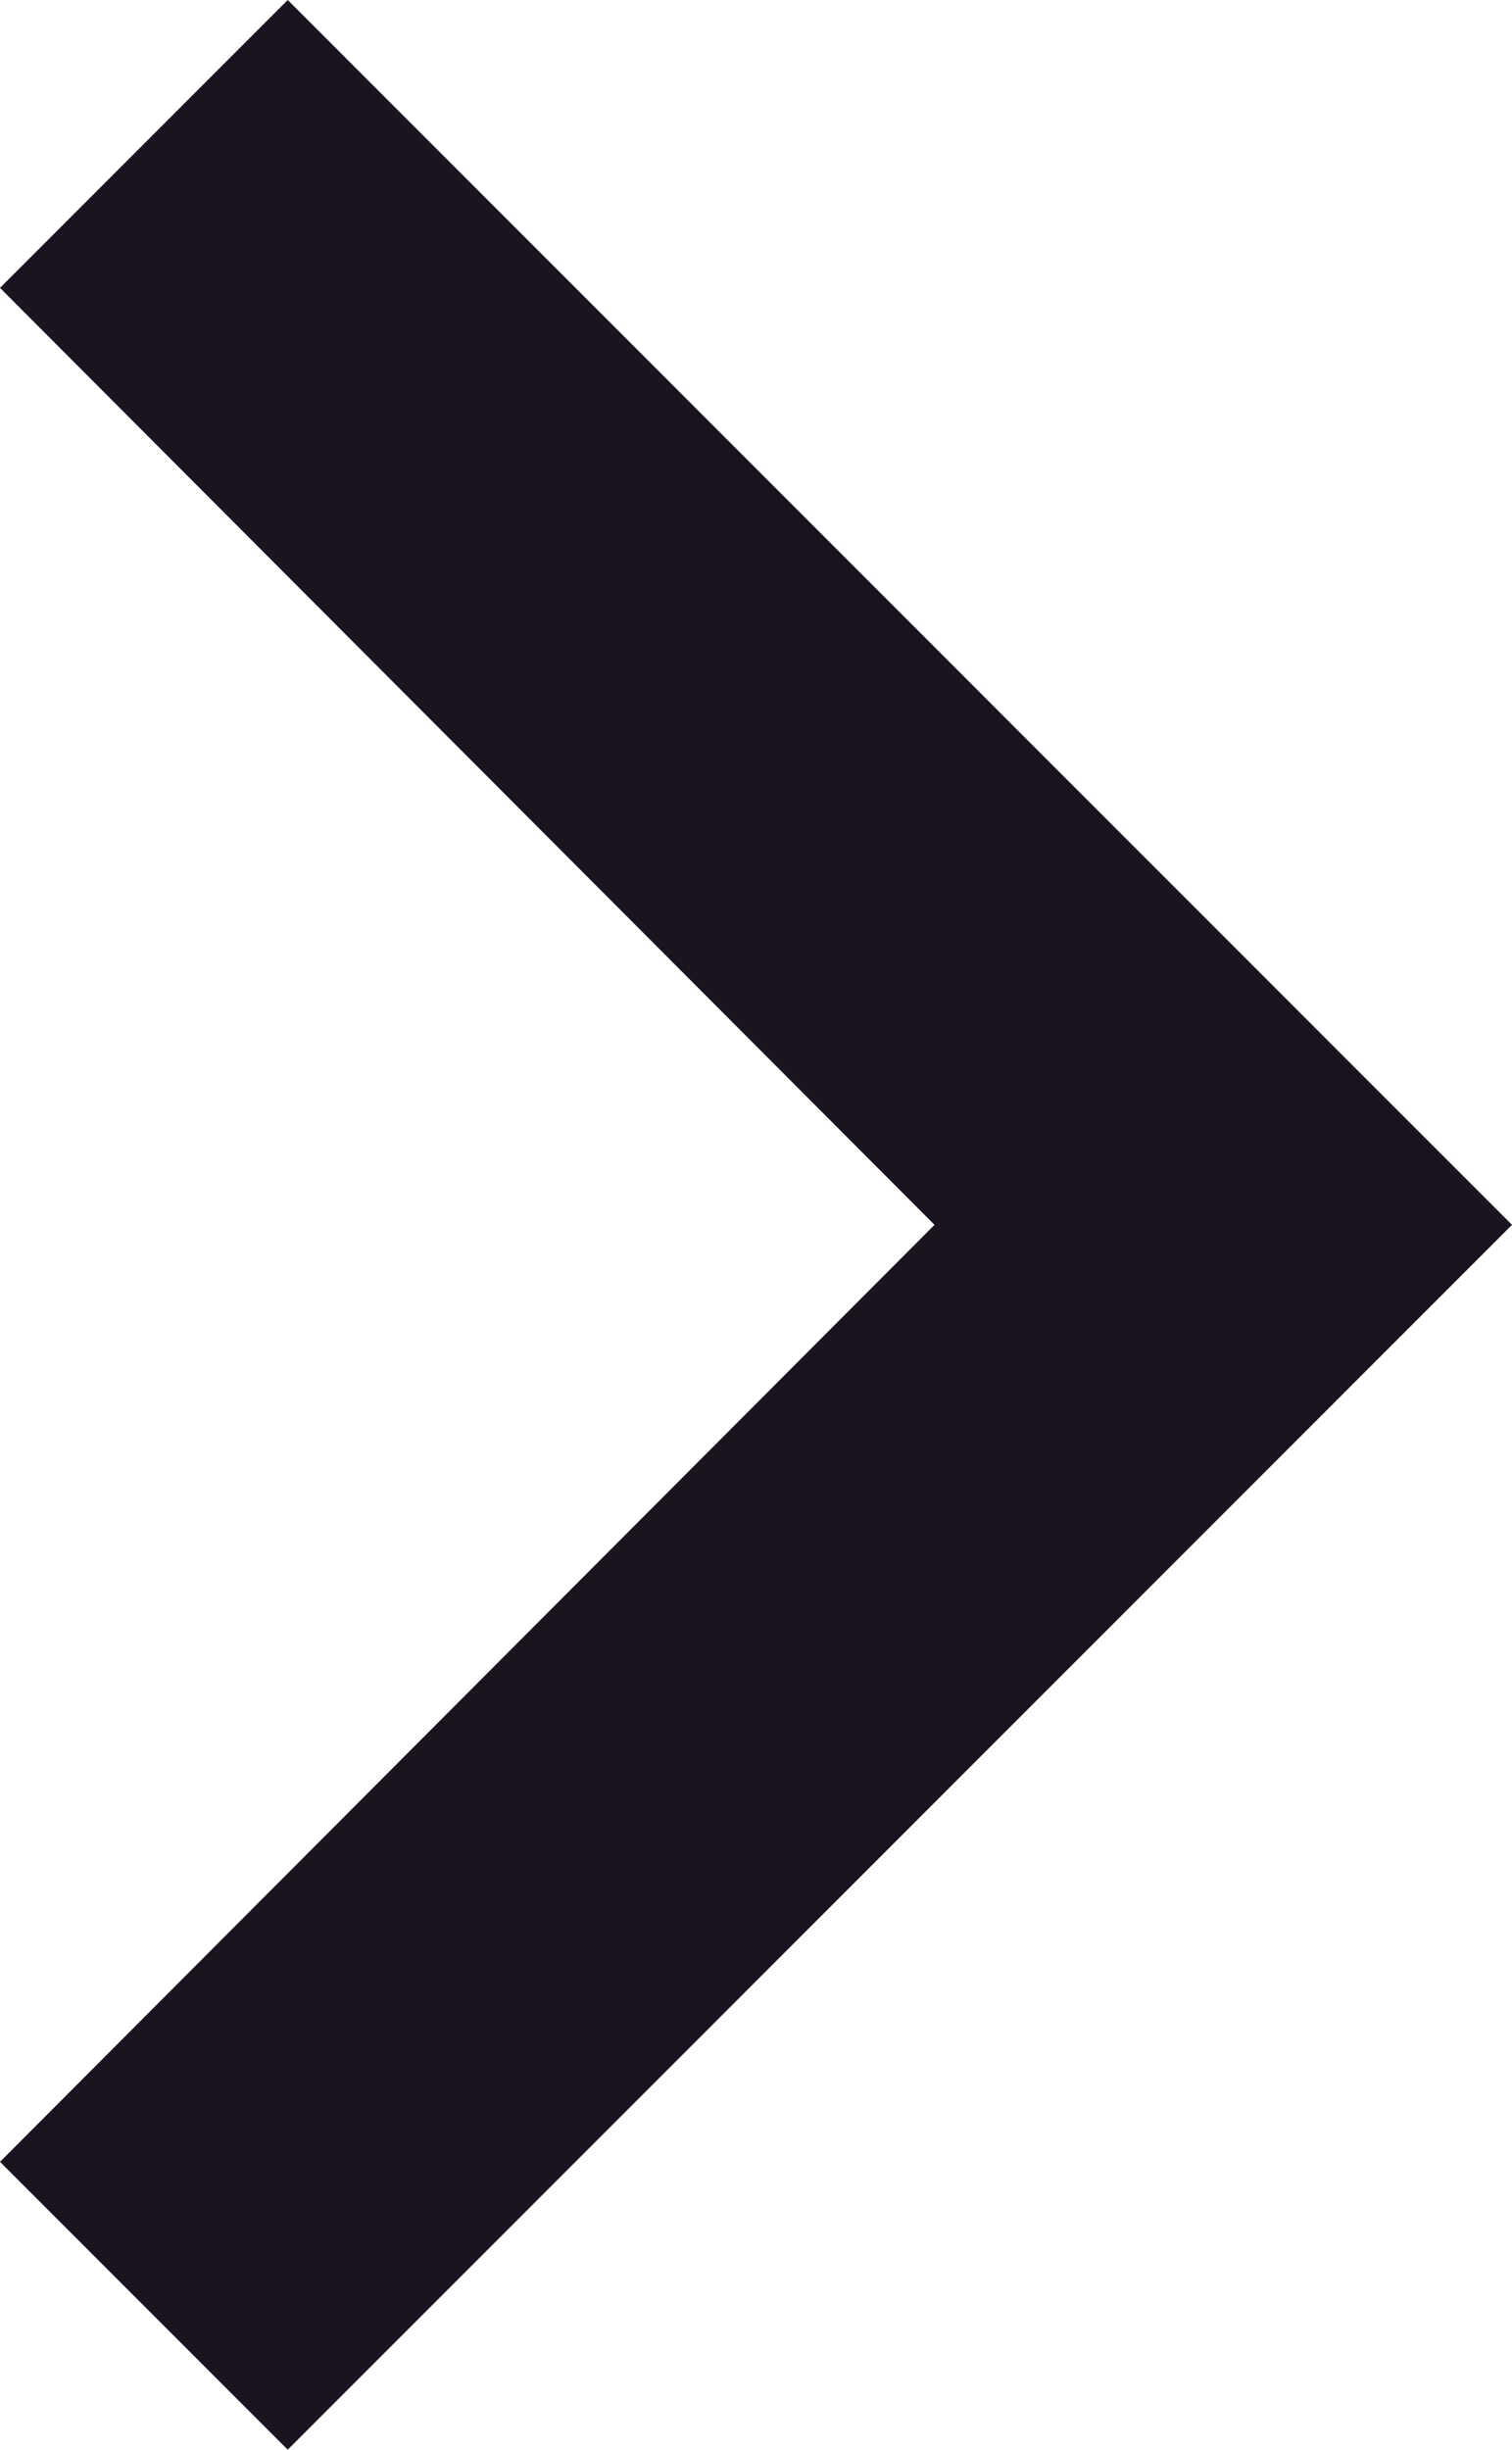 <svg xmlns="http://www.w3.org/2000/svg" width="7.504" height="12.152" viewBox="0 0 7.504 12.152">
  <path id="Icon_material-navigate-next" data-name="Icon material-navigate-next" d="M14.313,9l-1.428,1.428,4.638,4.648-4.638,4.648,1.428,1.428,6.076-6.076Z" transform="translate(-12.885 -9)" fill="#1a1420"/>
</svg>
